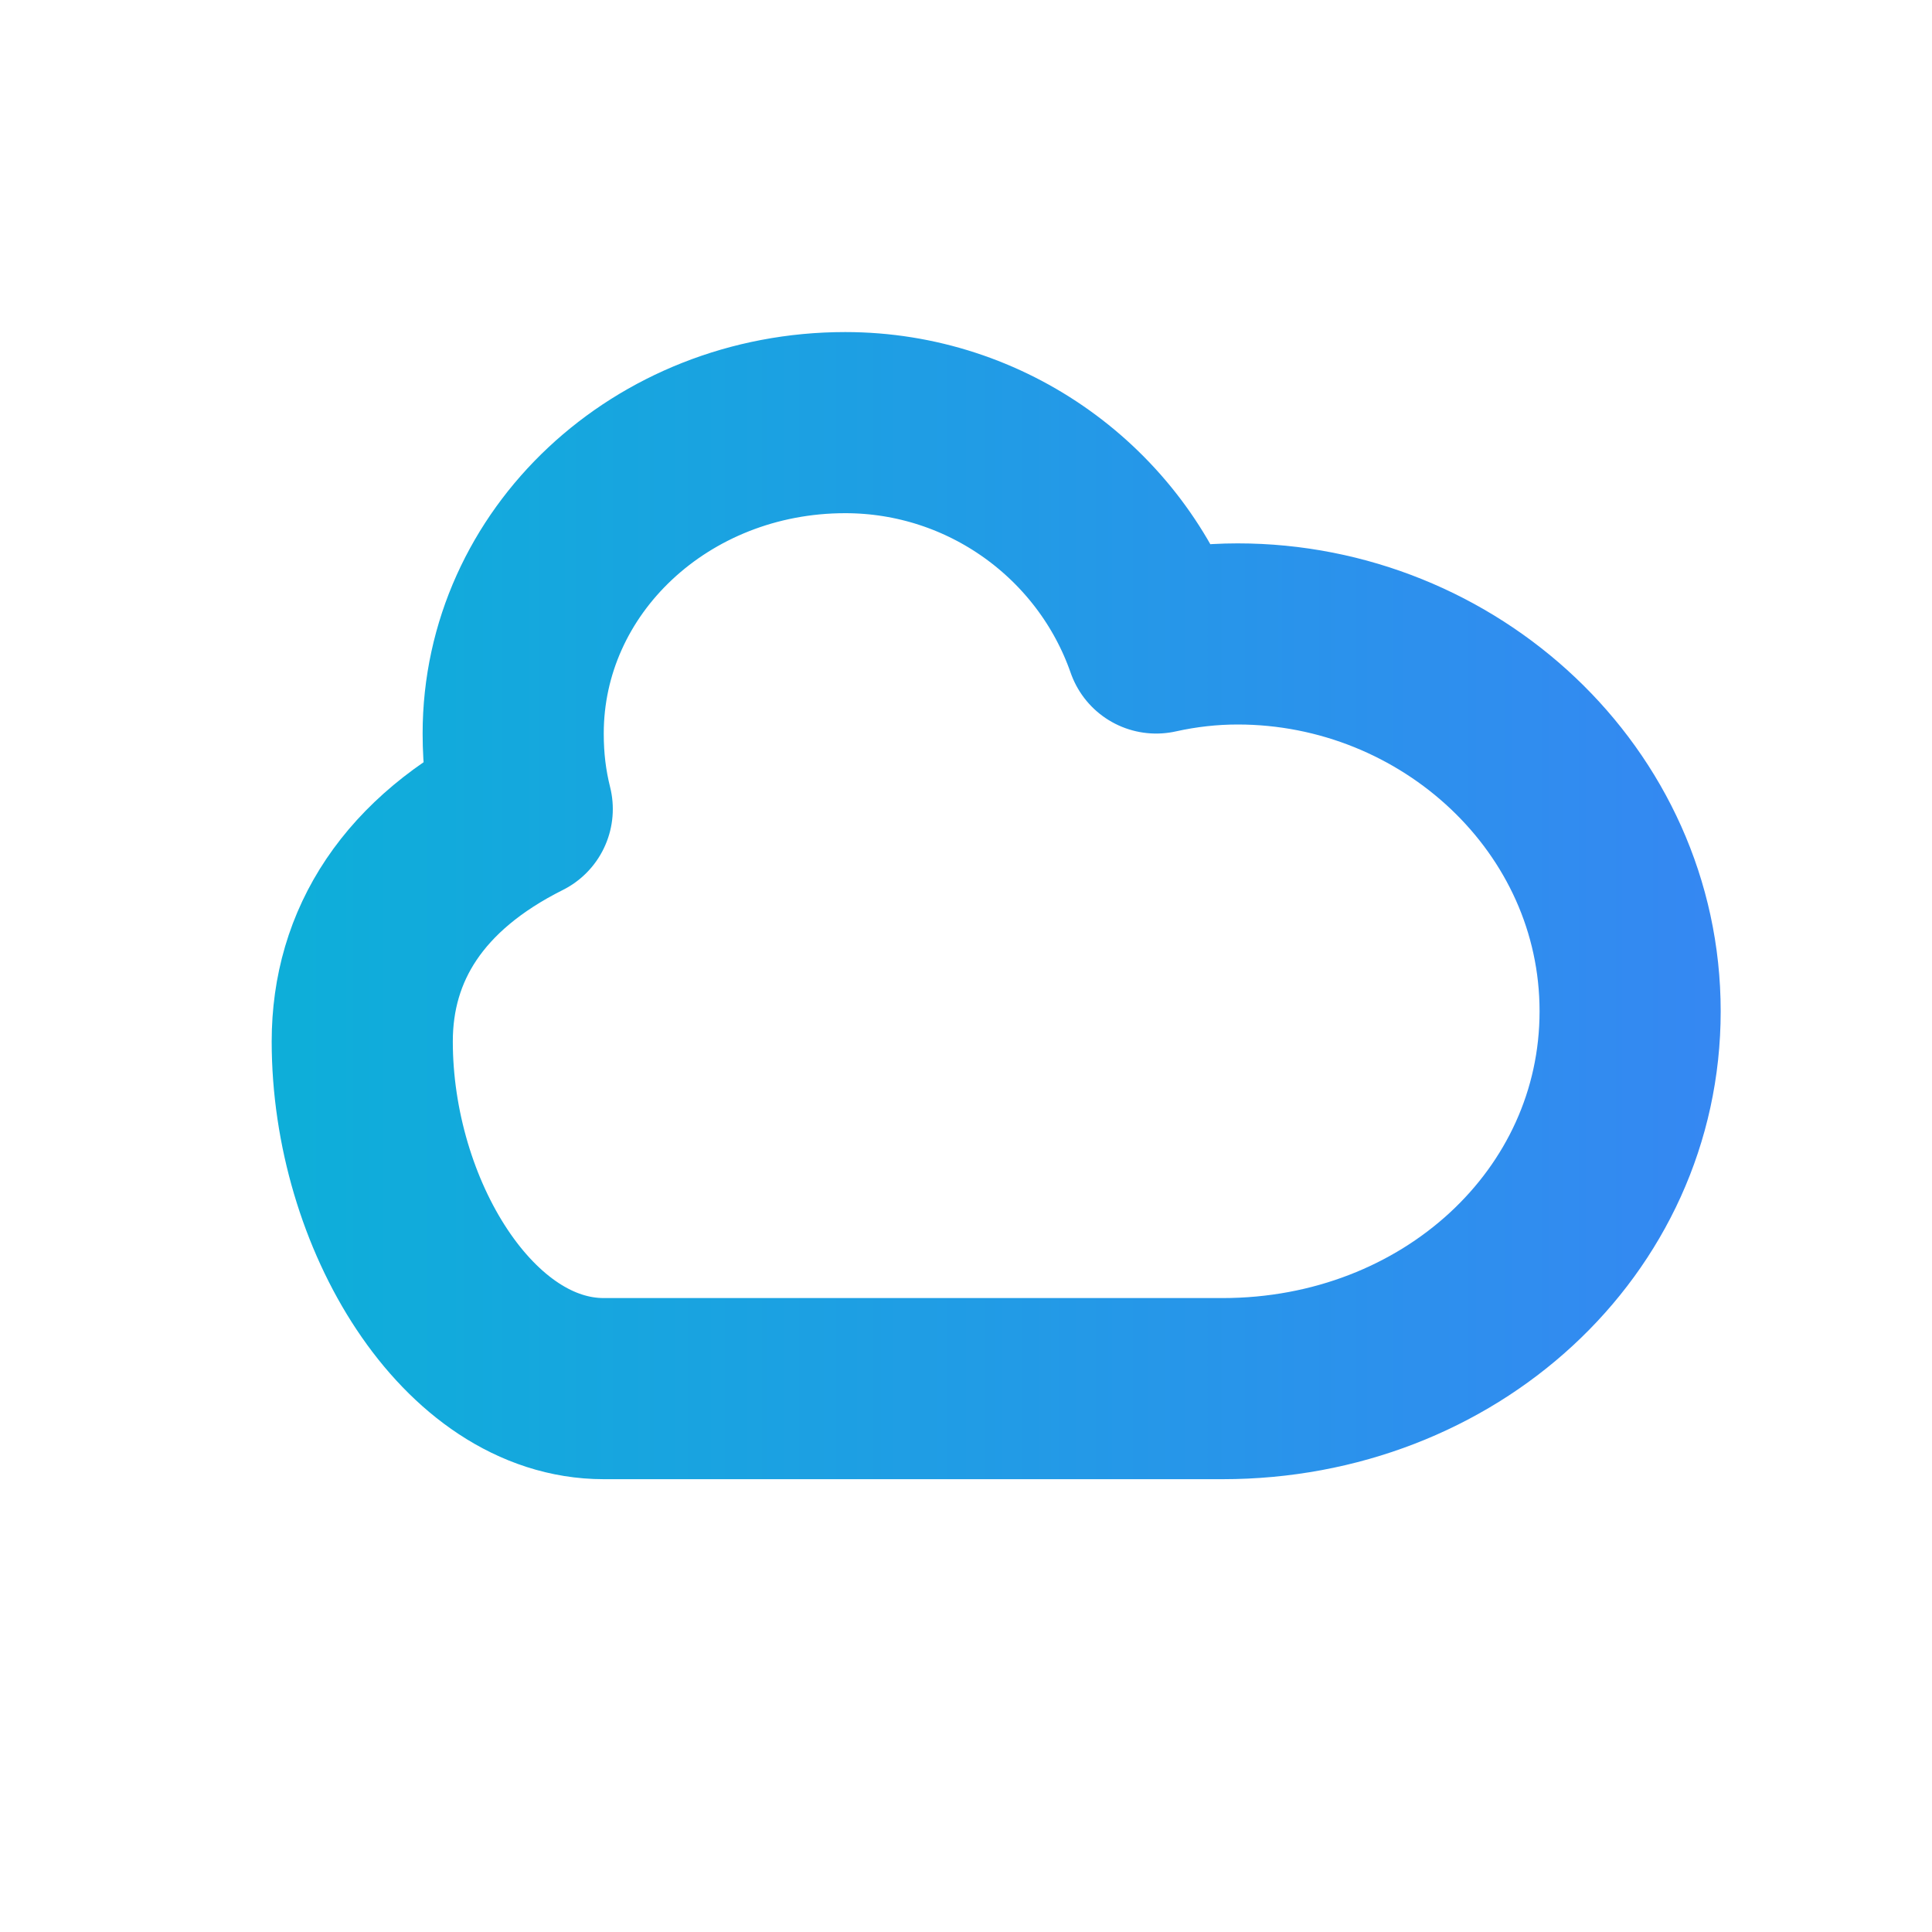 <svg xmlns="http://www.w3.org/2000/svg" width="64" height="64" viewBox="0 0 64 64" fill="none">
  <defs>
    <linearGradient id="g" x1="0" y1="32" x2="64" y2="32" gradientUnits="userSpaceOnUse">
      <stop offset="0%" stop-color="#06b6d4"/>
      <stop offset="100%" stop-color="#3b82f6"/>
    </linearGradient>
  </defs>
  <path stroke="url(#g)" stroke-width="6" stroke-linecap="round" stroke-linejoin="round" d="M20 46h20.5c7.5 0 13.5-5.5 13.5-12.5S48 21 41 21c-.9 0-1.8.1-2.7.3C36.8 17 32.7 14 28 14c-6.1 0-11 4.6-11 10.3 0 .9.1 1.7.3 2.5C13.7 28.6 12 31.3 12 34.5 12 40.2 15.5 46 20 46Z"/>
</svg>
